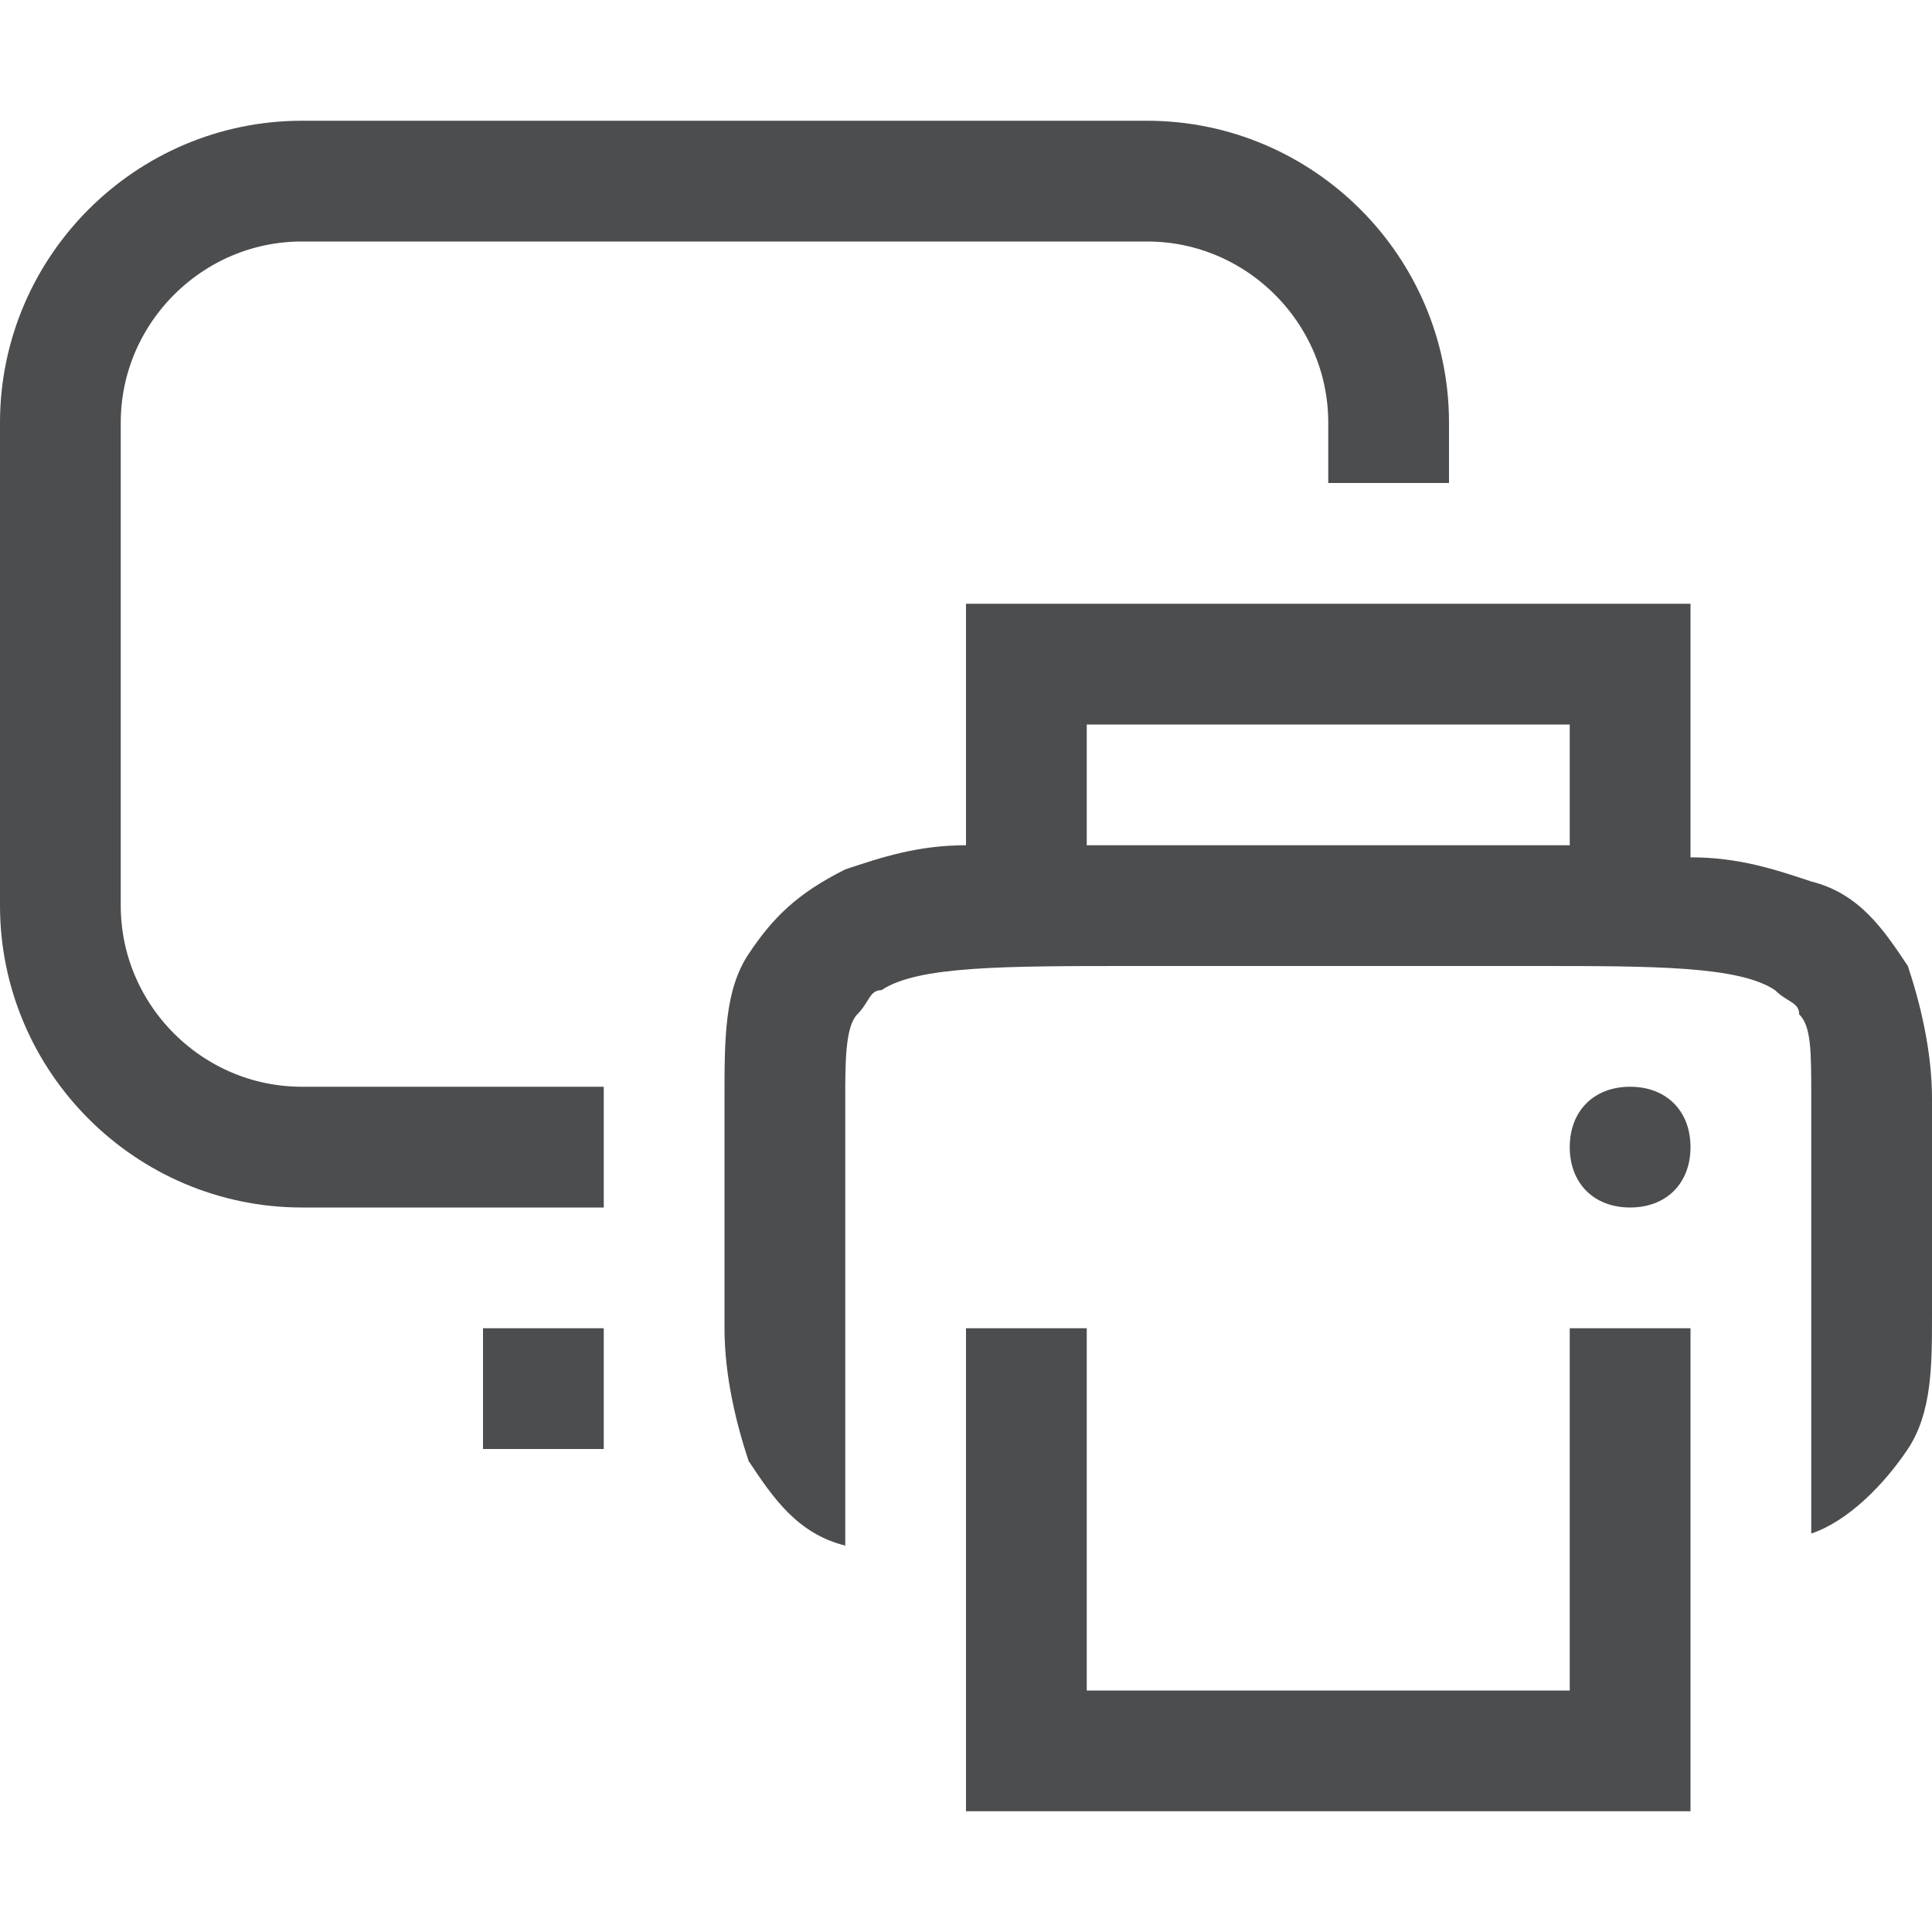 <?xml version="1.0" encoding="utf-8"?>
<!-- Generator: Adobe Illustrator 24.0.0, SVG Export Plug-In . SVG Version: 6.00 Build 0)  -->
<svg version="1.1"
	 id="svg7384" xmlns:cc="http://creativecommons.org/ns#" xmlns:dc="http://purl.org/dc/elements/1.1/" xmlns:osb="http://www.openswatchbook.org/uri/2009/osb" xmlns:rdf="http://www.w3.org/1999/02/22-rdf-syntax-ns#" xmlns:svg="http://www.w3.org/2000/svg" opacity="0.8"
	 xmlns="http://www.w3.org/2000/svg" xmlns:xlink="http://www.w3.org/1999/xlink" x="0px" y="0px" viewBox="0 0 16 16"
	 style="enable-background:new 0 0 16 16;" xml:space="preserve">
<style type="text/css">
	.st0{fill:#1F2022;}
	.st1{fill:none;stroke:#1F2022;stroke-miterlimit:10;}
</style>
<path id="path2514" class="st0" d="M8,5v2c-0.4,0-0.7,0.1-1,0.2C6.6,7.4,6.4,7.6,6.2,7.9S6,8.6,6,9.1v1.9c0,0.4,0.1,0.8,0.2,1.1
	c0.2,0.3,0.4,0.6,0.8,0.7c0,0,0,0,0,0v-1.8V10V9.1c0-0.3,0-0.6,0.1-0.7s0.1-0.2,0.2-0.2C7.6,8,8.3,8,9.4,8h3.3c1,0,1.7,0,2,0.2
	c0.1,0.1,0.2,0.1,0.2,0.2C15,8.5,15,8.7,15,9.1V10v0.9v1.8c0,0,0,0,0,0c0.3-0.1,0.6-0.4,0.8-0.7c0.2-0.3,0.2-0.7,0.2-1.1V9.1
	c0-0.4-0.1-0.8-0.2-1.1c-0.2-0.3-0.4-0.6-0.8-0.7c-0.3-0.1-0.6-0.2-1-0.2V5H8z M9,6h4v1c-0.1,0-0.2,0-0.4,0h0H9.4h0C9.2,7,9.1,7,9,7
	L9,6z M13.5,9C13.2,9,13,9.2,13,9.5s0.2,0.5,0.5,0.5S14,9.8,14,9.5S13.8,9,13.5,9z M8,11v4h6v-4h-1v3H9v-3H8z"/>
<path class="st1" d="M5,9.5H2.5c-1.1,0-2-0.9-2-2v-4c0-1.1,0.9-2,2-2h7c1.1,0,2,0.9,2,2V4"/>
<line class="st1" x1="4" y1="11.5" x2="5" y2="11.5"/>
</svg>
